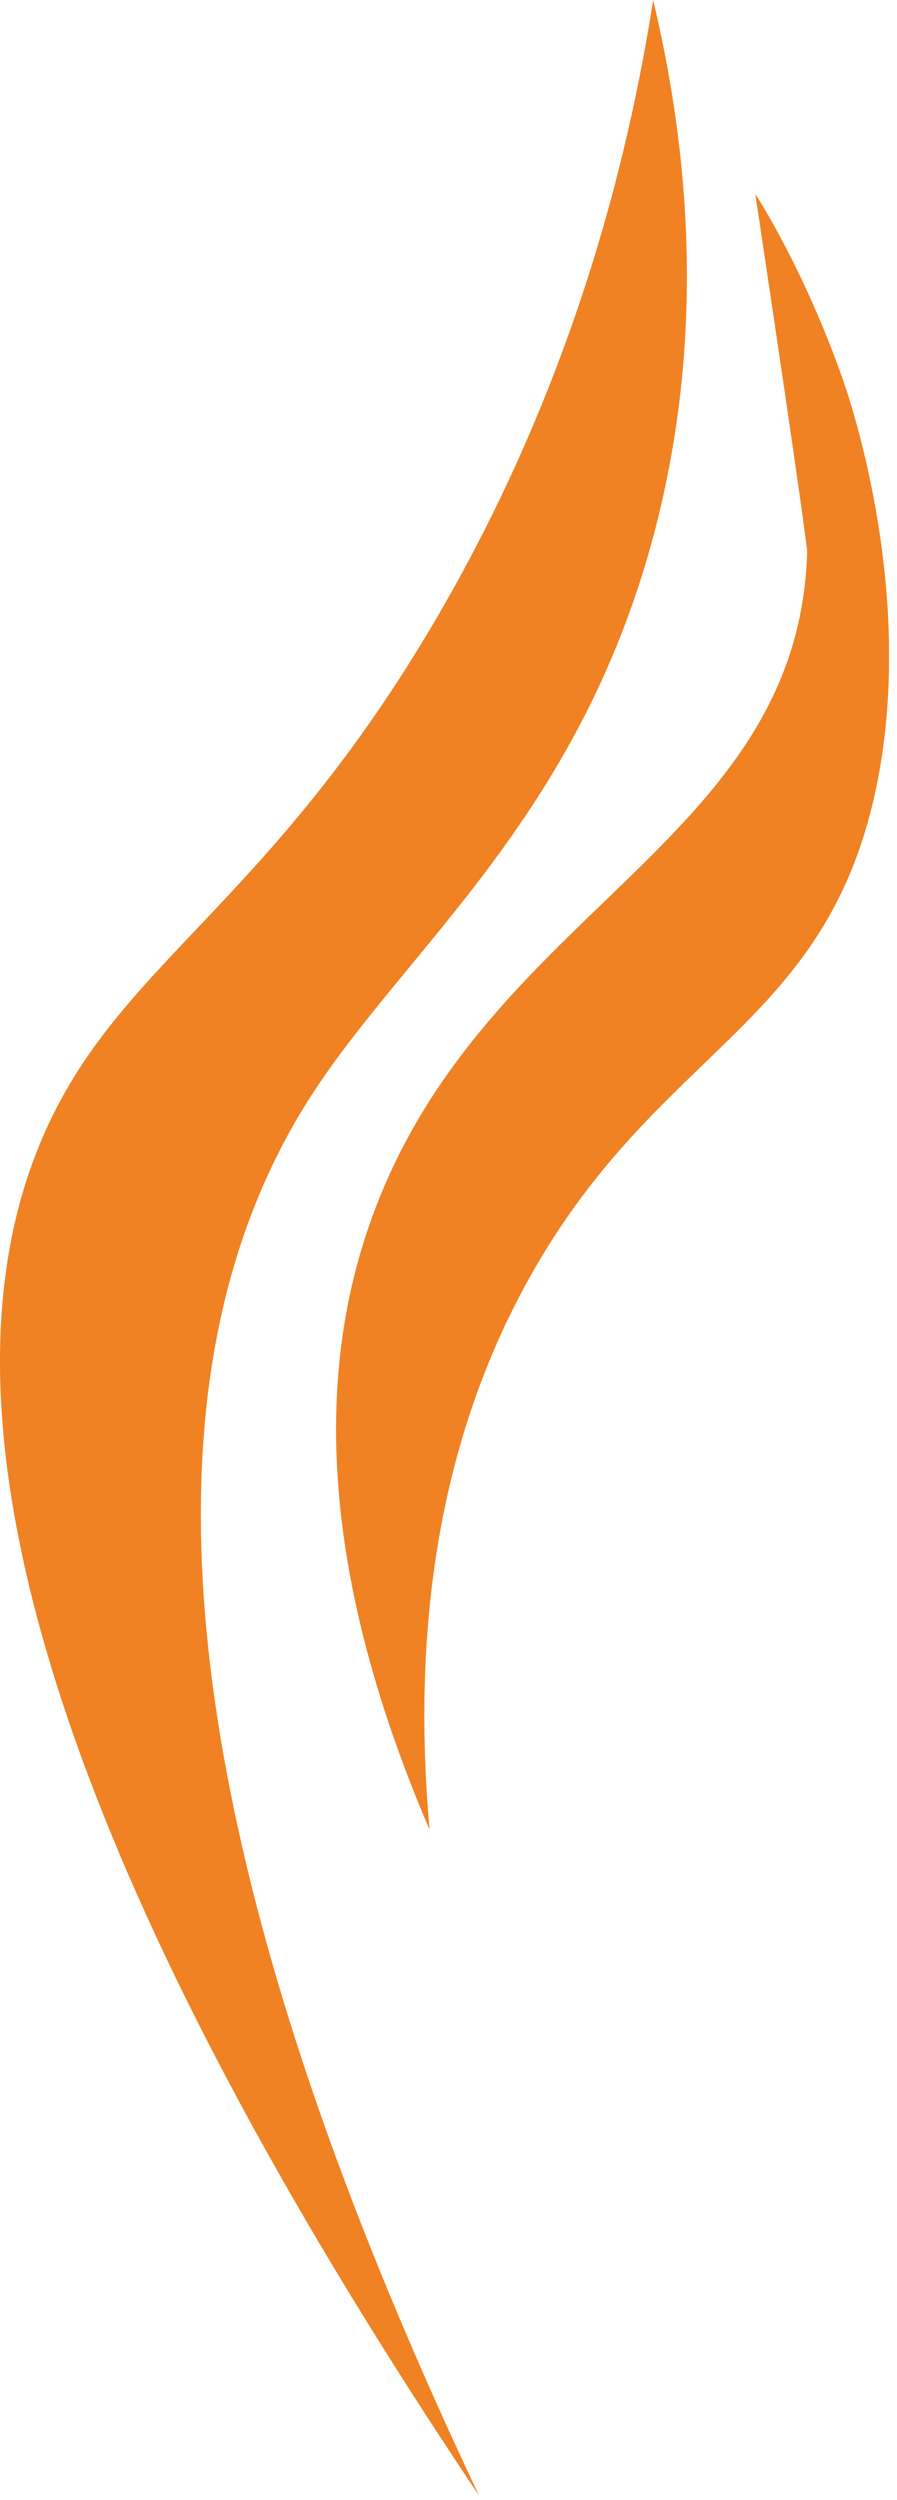 <svg width="65" height="181" viewBox="0 0 65 181" fill="none" xmlns="http://www.w3.org/2000/svg">
<g clip-path="url(#clip0_8_375)">
<path d="M34.73 180.72C-4.67 122.03 -3.79 93.79 4.85 78.84C10.62 68.84 20.47 63.73 31.49 45C41.7 27.64 45.61 10.99 47.33 0C49.59 9.48 51.46 23.49 47.33 38.88C41.85 59.28 29.43 68.66 22.54 79.35C12.31 95.23 7.82 124.02 34.73 180.72Z" fill="#F08223"/>
<path d="M31.13 132.48C22.02 111.29 23.75 97.29 26.81 88.56C34.76 65.88 57.87 61.22 58.49 39.96C58.49 39.96 58.51 39.2 54.73 14.04C54.73 14.04 58.25 19.4 61.09 27.52C62.21 30.73 66.35 44.31 63.37 57.6C59.54 74.7 47.26 76 37.97 93.24C33.63 101.29 29.45 113.74 31.13 132.48Z" fill="#F08223"/>
</g>
<defs>
<clipPath id="clip0_8_375">
<rect width="64.42" height="180.72" fill="white"/>
</clipPath>
</defs>
</svg>
